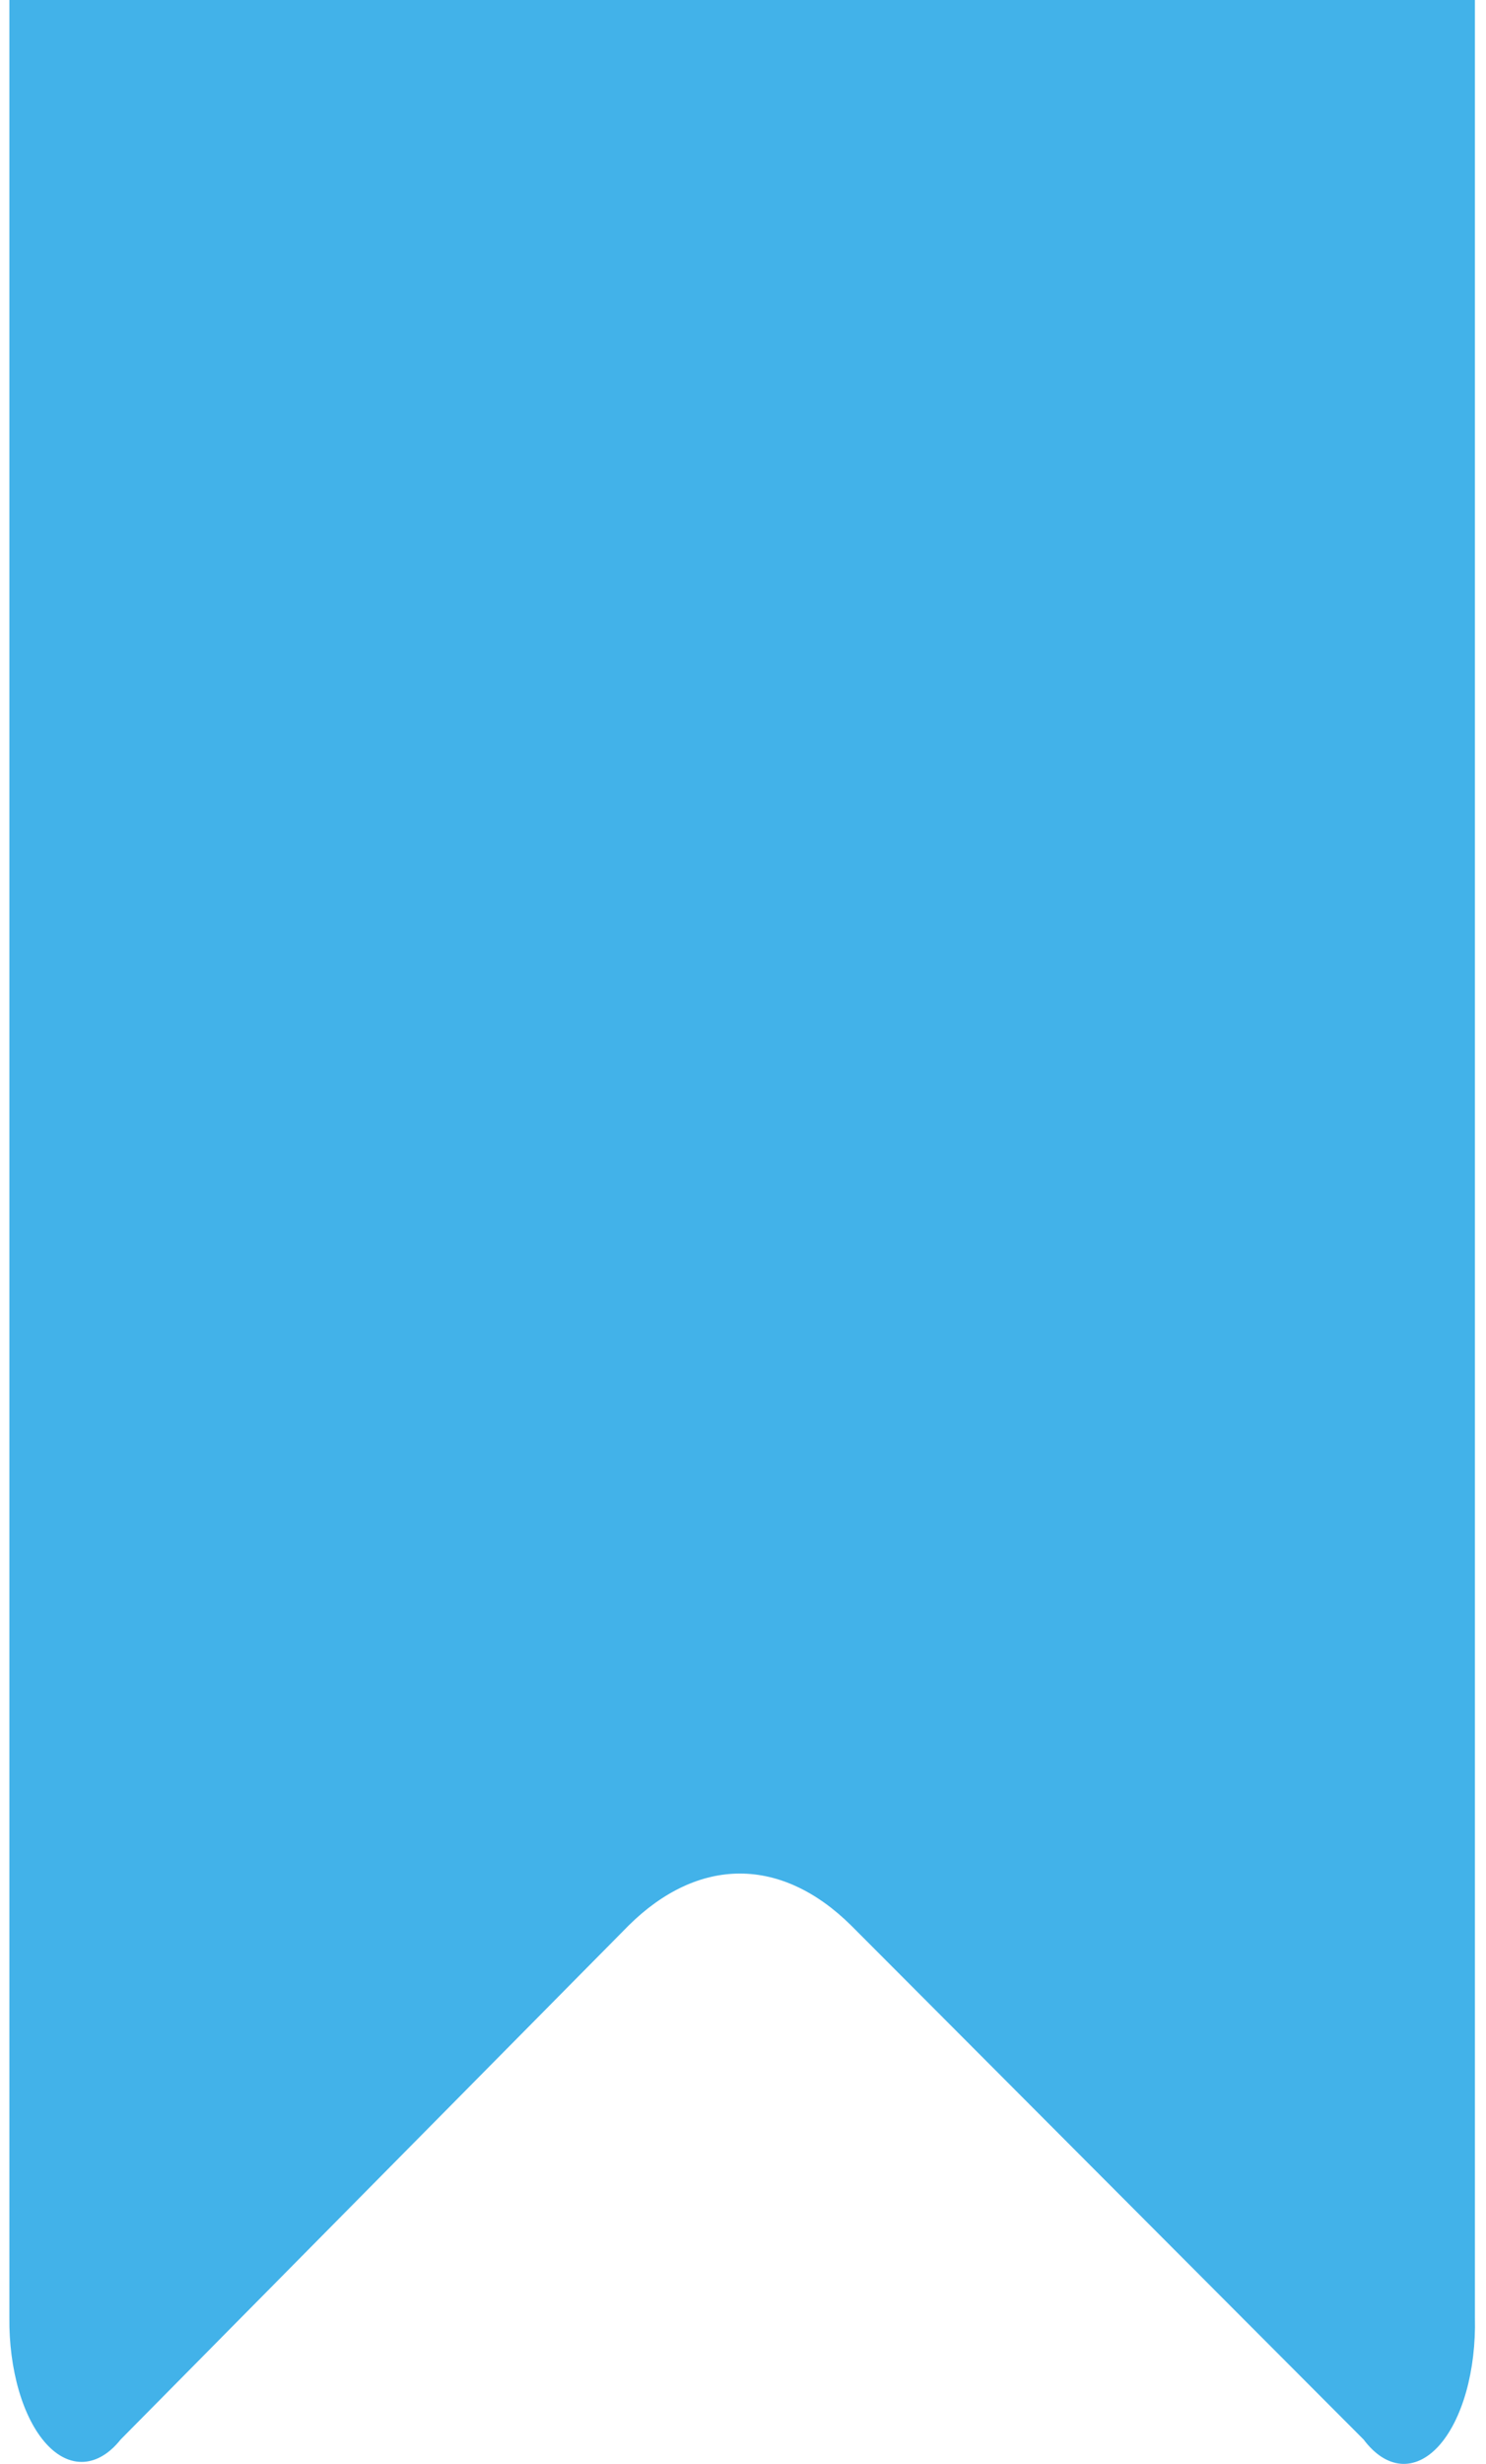 <svg width="73" height="121" viewBox="0 0 73 121" fill="none" xmlns="http://www.w3.org/2000/svg">
<path d="M7.998 -32.99H64.807C65.817 -33.064 66.824 -32.731 67.766 -32.011C68.707 -31.292 69.562 -30.201 70.28 -28.806C70.997 -27.411 71.56 -25.742 71.934 -23.904C72.308 -22.065 72.485 -20.095 72.455 -18.117V113.816C72.487 115.089 72.337 116.354 72.022 117.469C71.706 118.583 71.239 119.504 70.671 120.127C70.104 120.749 69.459 121.05 68.809 120.993C68.159 120.937 67.53 120.526 66.992 119.808L41.81 94.556C40.116 92.881 38.245 92.009 36.348 92.009C34.451 92.009 32.58 92.881 30.886 94.556L5.922 119.808C5.381 120.486 4.756 120.863 4.113 120.9C3.471 120.937 2.835 120.632 2.275 120.016C1.714 119.402 1.249 118.5 0.929 117.408C0.61 116.316 0.447 115.074 0.46 113.816V-18.117C0.46 -22.043 1.252 -25.81 2.664 -28.596C4.076 -31.383 5.993 -32.962 7.998 -32.99Z" fill="#42B2E9"/>
</svg>
